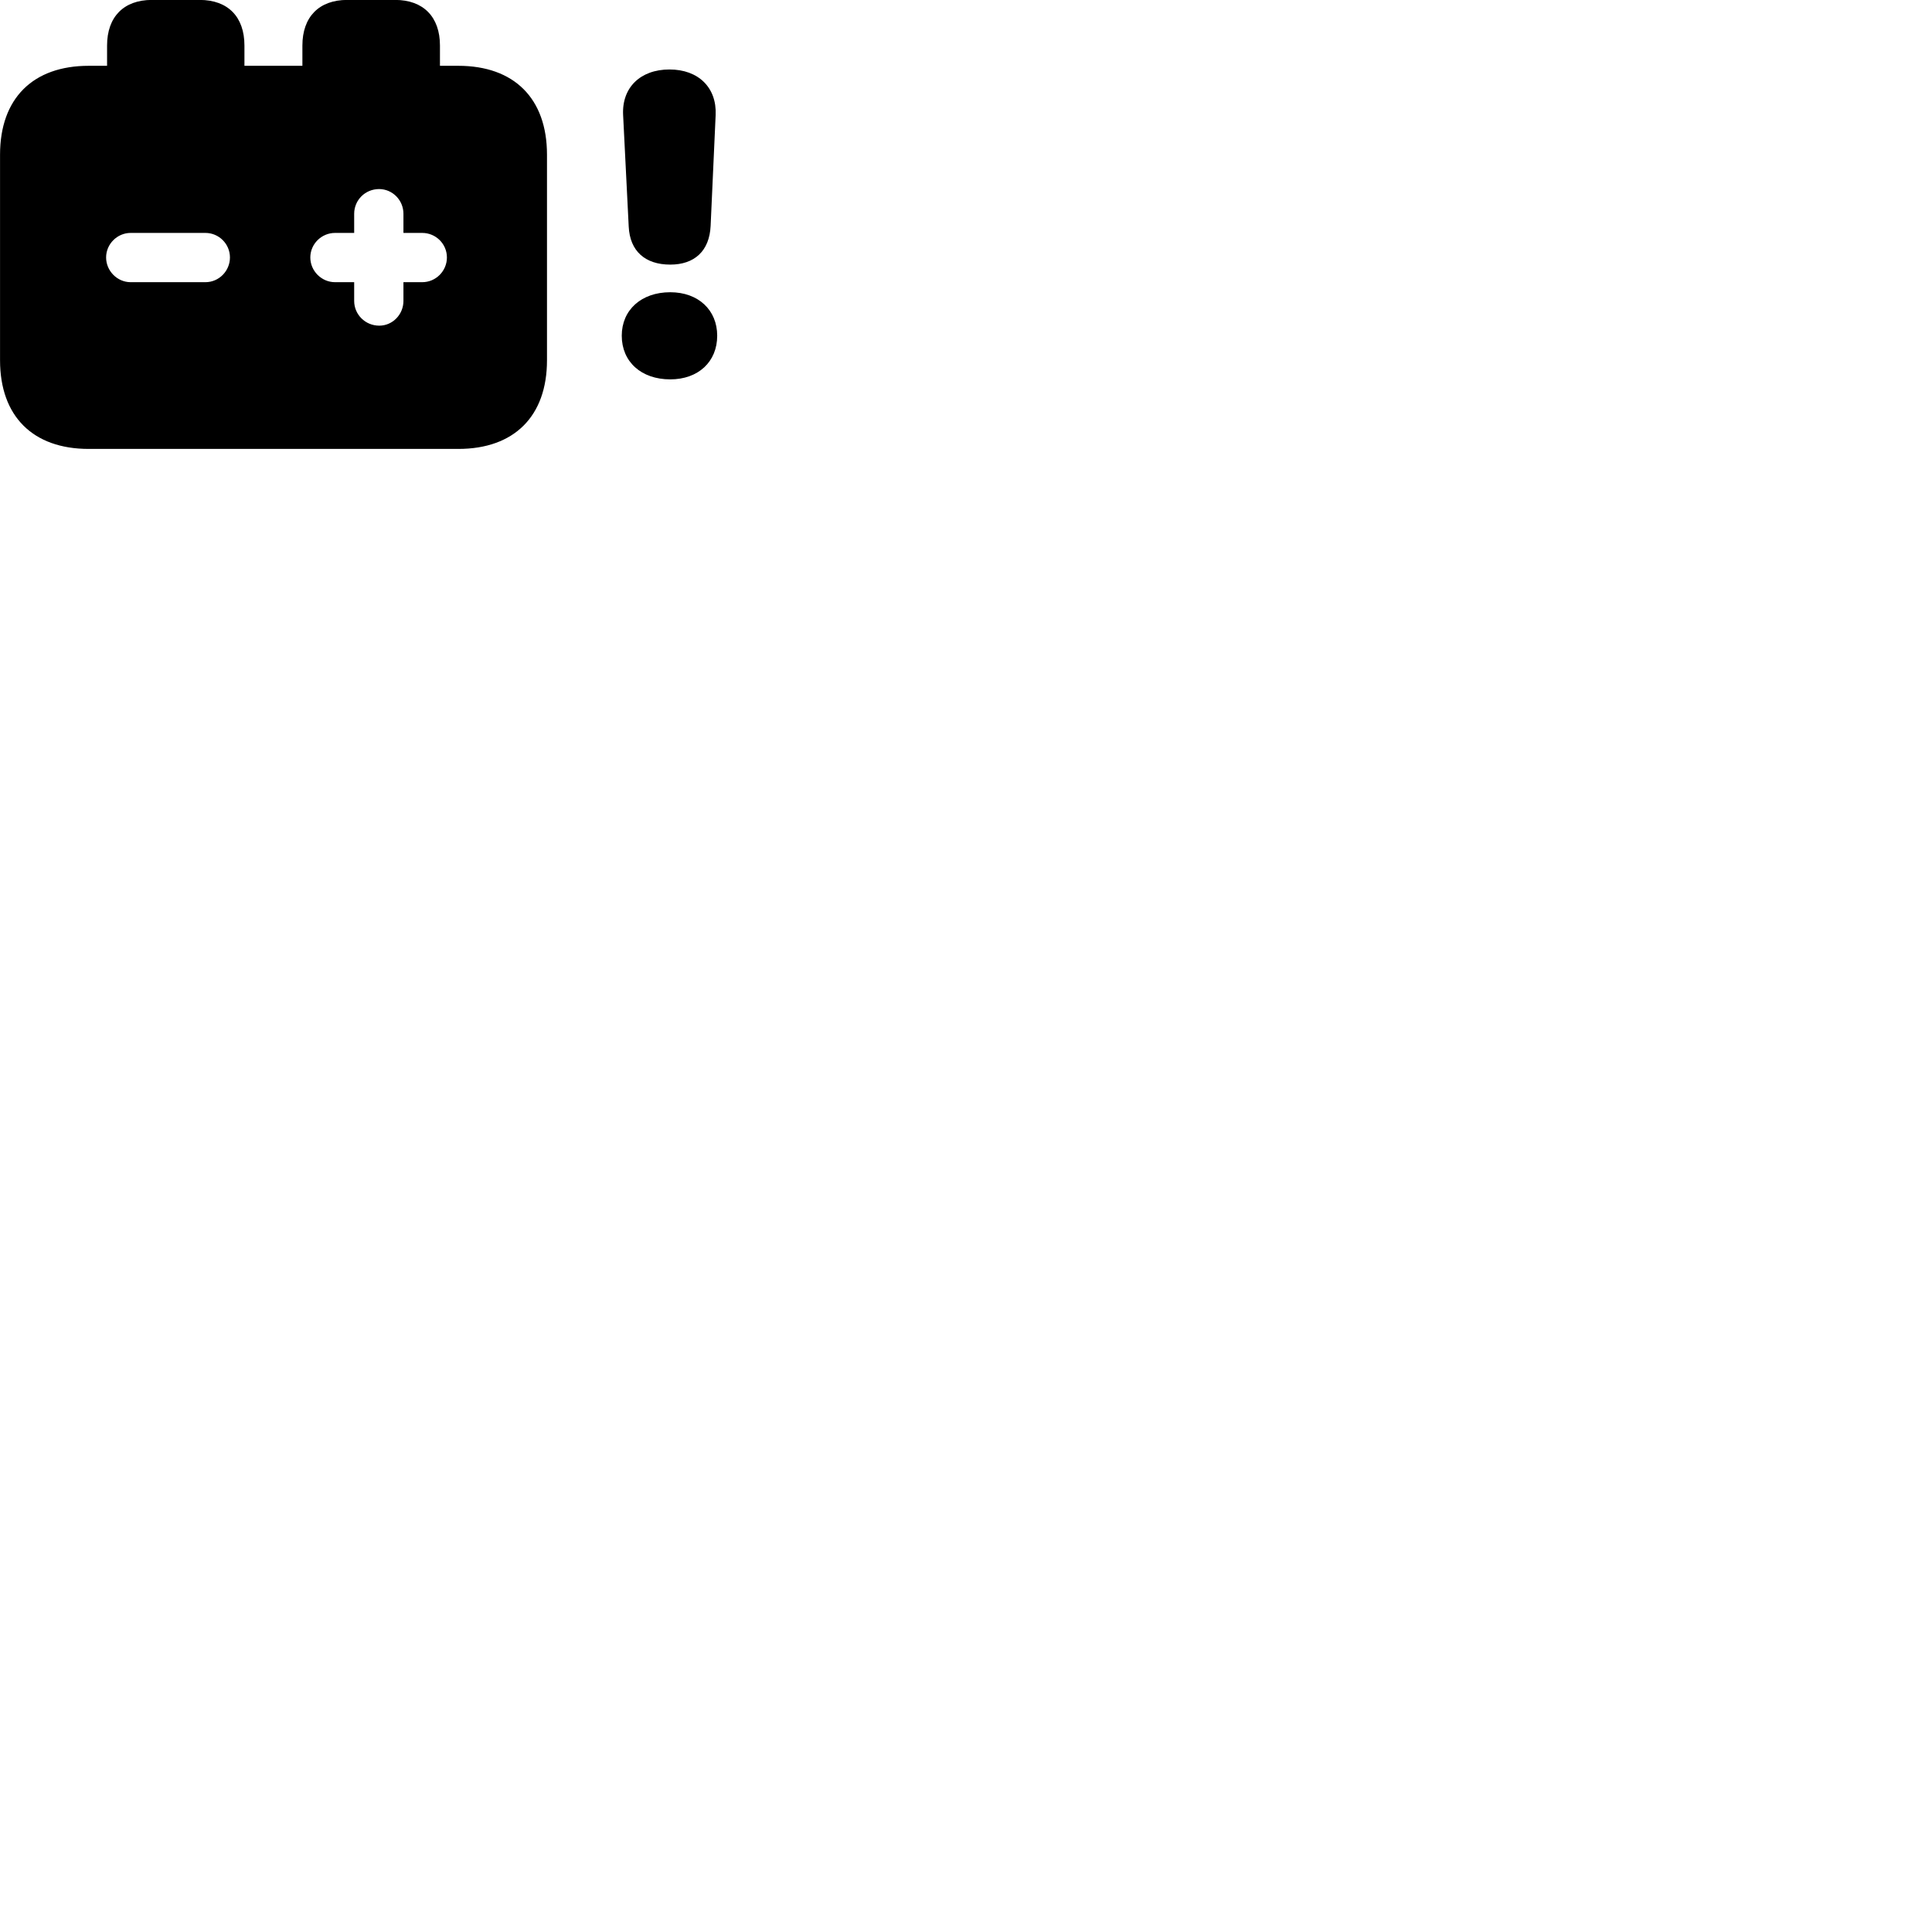 
        <svg xmlns="http://www.w3.org/2000/svg" viewBox="0 0 100 100">
            <path d="M4.592 23.236H23.722C26.612 23.236 28.312 21.546 28.312 18.646V8.006C28.312 5.096 26.612 3.406 23.722 3.406H22.772V2.356C22.772 0.876 21.912 -0.004 20.452 -0.004H17.972C16.512 -0.004 15.652 0.876 15.652 2.356V3.406H12.652V2.356C12.652 0.876 11.802 -0.004 10.332 -0.004H7.862C6.402 -0.004 5.542 0.876 5.542 2.356V3.406H4.592C1.702 3.406 0.002 5.096 0.002 8.006V18.646C0.002 21.546 1.702 23.236 4.592 23.236ZM34.692 13.696C35.942 13.696 36.722 12.996 36.782 11.686L37.042 5.946C37.102 4.536 36.152 3.596 34.652 3.596C33.142 3.596 32.182 4.536 32.252 5.946L32.542 11.726C32.602 12.996 33.392 13.696 34.692 13.696ZM19.632 16.856C18.902 16.856 18.332 16.276 18.332 15.576V14.606H17.342C16.642 14.606 16.062 14.026 16.062 13.326C16.062 12.626 16.642 12.056 17.342 12.056H18.332V11.066C18.332 10.356 18.902 9.786 19.622 9.786C20.312 9.786 20.882 10.356 20.882 11.066V12.056H21.852C22.562 12.056 23.132 12.626 23.132 13.326C23.132 14.026 22.562 14.606 21.852 14.606H20.882V15.576C20.882 16.276 20.322 16.856 19.632 16.856ZM6.762 14.606C6.072 14.606 5.492 14.026 5.492 13.326C5.492 12.626 6.072 12.056 6.762 12.056H10.632C11.332 12.056 11.902 12.626 11.902 13.326C11.902 14.026 11.332 14.606 10.632 14.606ZM34.692 19.636C36.142 19.636 37.122 18.726 37.122 17.376C37.122 16.046 36.142 15.126 34.692 15.126C33.192 15.126 32.182 16.046 32.182 17.376C32.182 18.726 33.192 19.636 34.692 19.636Z" />
        </svg>
    